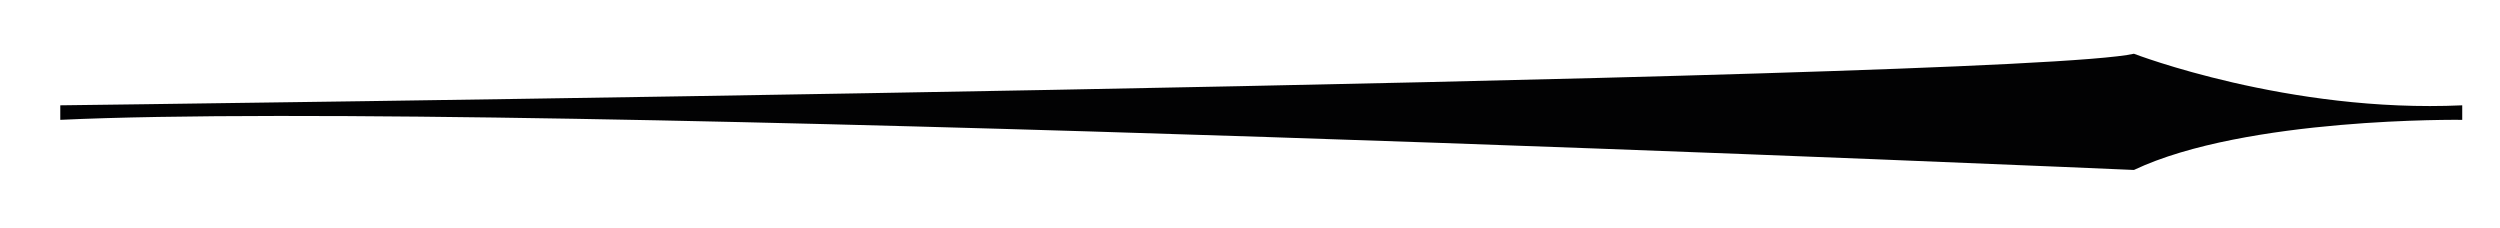 <?xml version="1.0" encoding="utf-8"?>
<!-- Generator: Adobe Illustrator 24.2.1, SVG Export Plug-In . SVG Version: 6.00 Build 0)  -->
<svg version="1.1" id="Calque_1" xmlns="http://www.w3.org/2000/svg" xmlns:xlink="http://www.w3.org/1999/xlink" x="0px" y="0px"
	 viewBox="0 0 344.2 31.4" style="enable-background:new 0 0 344.2 31.4;" xml:space="preserve">
<style type="text/css">
	.st0{fill:#020203;}
</style>
<path class="st0" d="M8.3,14.5c0,0,268.6-3.3,285.5-7.1c0,0,21.3,8.2,45.2,7.1v2c0,0-29.8-0.4-45.2,6.9c0,0-223.4-9.8-285.5-6.9
	V14.5z"/>
</svg>
